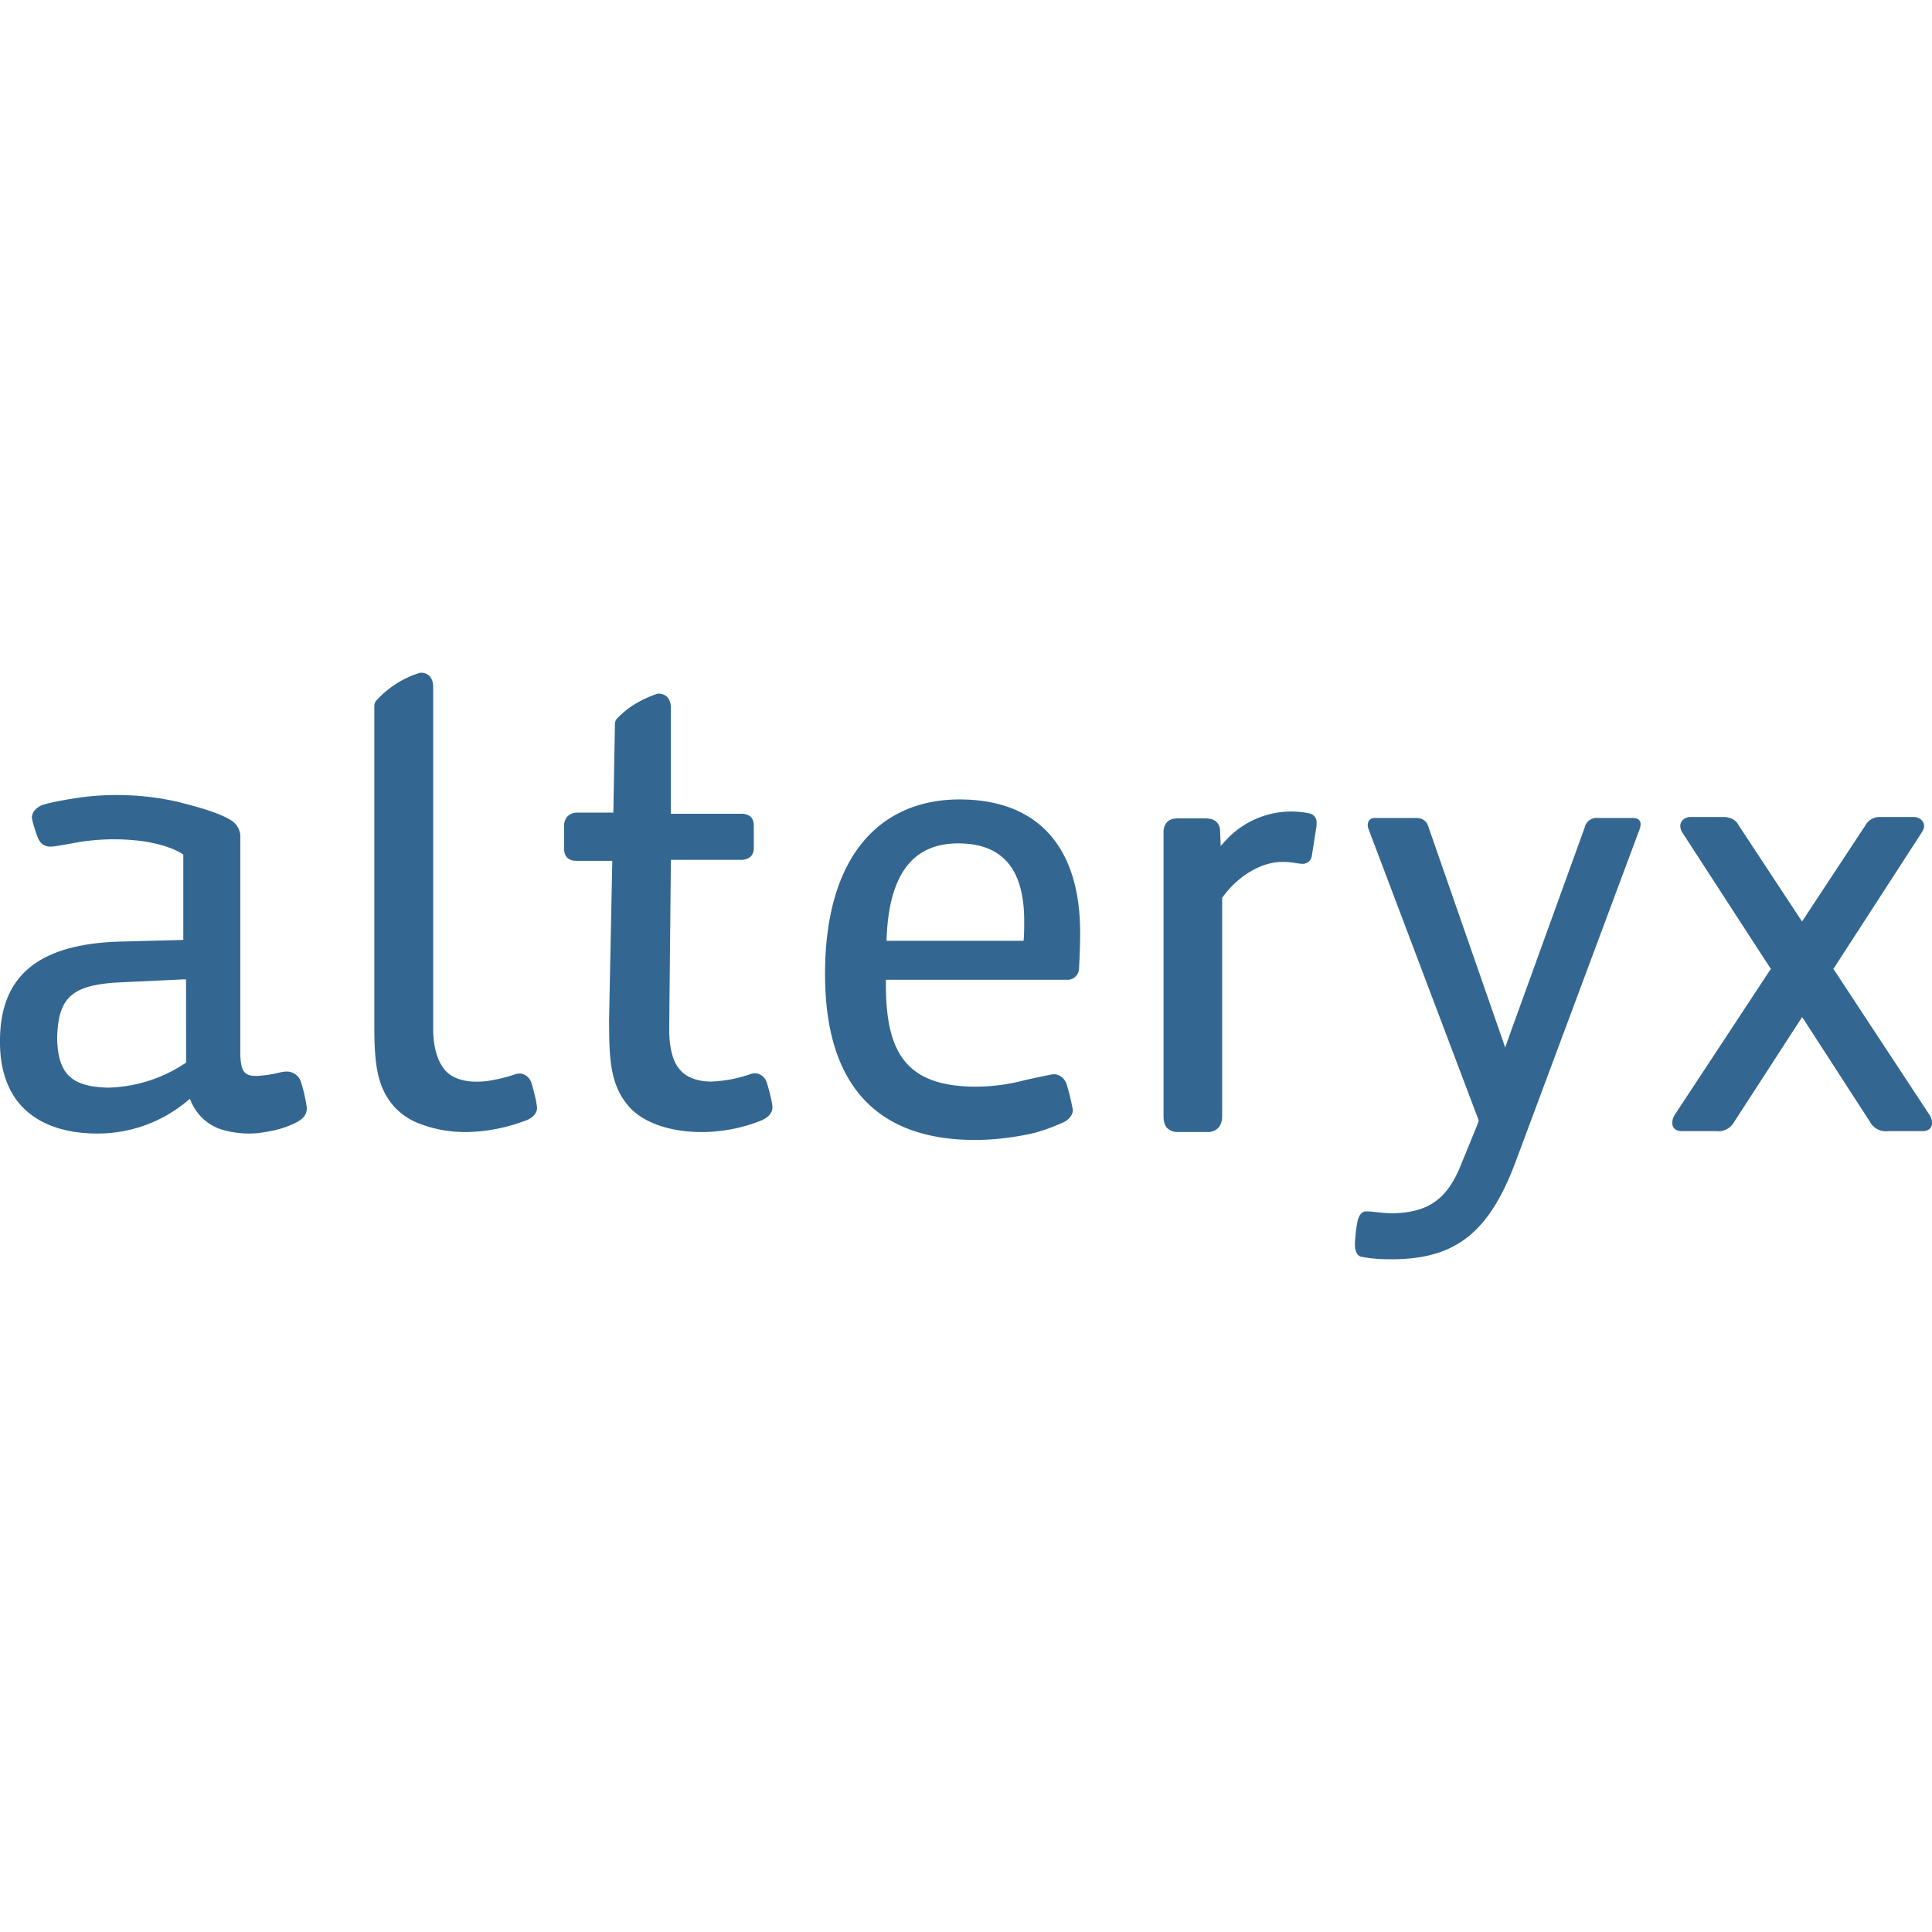 <svg xmlns="http://www.w3.org/2000/svg" width="180" height="180" viewBox="0 0 24 24"><path fill="#336791" d="m2.312 13.2l-.014.01l-.014.008a1.796 1.796 0 0 1-.943.293C.886 13.5.72 13.34.71 12.9c.01-.504.178-.66.747-.695l.785-.037l.035-.002h.034zm1.429.248a.185.185 0 0 0-.182-.137a.37.37 0 0 0-.072.009c-.121.03-.189.038-.282.045c-.178.008-.21-.061-.22-.26v-2.732a.24.24 0 0 0-.088-.164l-.017-.012c-.006-.004-.012-.01-.02-.014c-.148-.087-.394-.157-.604-.21l-.015-.005a3.437 3.437 0 0 0-1.158-.072c-.12.012-.442.065-.55.102c-.032.01-.133.059-.137.155c.002.05.058.21.058.21c.037.111.076.138.146.153c.057.006.18-.02.261-.033a2.726 2.726 0 0 1 .922-.032c.357.055.494.165.494.165v1.06l-.031.001l-.762.02c-1.02.032-1.49.436-1.484 1.25c-.001.37.115.667.335.858c.205.18.506.276.868.276h.001a1.73 1.73 0 0 0 1.122-.404l.033-.026l.017.038a.611.611 0 0 0 .423.355a1.172 1.172 0 0 0 .412.031c.117-.016.271-.037.443-.118c.095-.045.162-.1.157-.2a2.037 2.037 0 0 0-.07-.309m11.261.614h-.37a.177.177 0 0 1-.135-.051c-.03-.035-.043-.082-.043-.146v-3.51c-.003-.066.014-.114.048-.146c.03-.03.073-.043.132-.043h.335c.063 0 .105.013.138.04c.033.028.051.075.05.13l.004.094l.003.079l.053-.058a1.103 1.103 0 0 1 1.048-.347c.07.013.096.083.09.12c0 .019 0 .033-.002.046l-.056.354a.116.116 0 0 1-.107.107a.618.618 0 0 1-.095-.01c-.04-.006-.085-.014-.165-.014c-.26 0-.549.171-.742.438l-.006.008v2.712c0 .06-.015.108-.045.142a.174.174 0 0 1-.135.055m-2.287-2.375h-1.702c.024-.858.351-1.21.89-1.21c.524 0 .82.288.82.961c0 .053 0 .187-.008.25zm-.796-1.756c-.953 0-1.67.663-1.67 2.17c0 1.382.647 2.06 1.865 2.06c.193 0 .422-.022.64-.067c.035-.006.07-.015.105-.023a2.45 2.45 0 0 0 .33-.12c.076-.029.135-.088.139-.161a3.34 3.34 0 0 0-.08-.33c-.03-.073-.096-.119-.163-.115c-.023 0-.35.071-.37.077a2.406 2.406 0 0 1-.586.077c-.866 0-1.124-.414-1.124-1.266v-.062h2.27a.143.143 0 0 0 .128-.125l.002-.03c.008-.148.013-.305.013-.43c0-1.047-.508-1.655-1.5-1.655zm5.371 5.712h-.025c-.134 0-.244-.01-.352-.031c-.067-.012-.092-.099-.078-.217c0 0 .008-.126.027-.215c.017-.09.06-.132.108-.132h.014l.037.002c.021.001.052.005.081.008c.066.007.133.014.186.014c.442-.005.681-.167.85-.577l.204-.498l.02-.053l.007-.022l-.007-.023l-1.363-3.604a.133.133 0 0 1-.008-.047a.09.09 0 0 1 .02-.06a.09.09 0 0 1 .065-.027h.517c.075 0 .13.04.147.098l.898 2.58l.06.174l.061-.173l.927-2.562a.152.152 0 0 1 .146-.118h.004l.014.001h.428c.035 0 .06.007.078.021a.07.07 0 0 1 .024.055a.186.186 0 0 1-.013.066l-1.525 4.09c-.332.911-.752 1.25-1.552 1.25m6.143-1.59a.223.223 0 0 1-.204-.118l-.814-1.258l-.029-.042l-.027.042l-.814 1.256a.226.226 0 0 1-.206.12l-.013-.002h-.435a.132.132 0 0 1-.083-.024a.096.096 0 0 1-.034-.079c0-.036.013-.074.034-.105l1.178-1.789l.014-.018l-.014-.018l-1.086-1.674a.152.152 0 0 1-.027-.082c0-.07.064-.113.126-.113h.408c.089 0 .158.038.188.098l.764 1.16l.027.04l.026-.04l.76-1.153a.2.2 0 0 1 .184-.105h.419c.06 0 .127.043.127.113c0 .025-.01.051-.03.08l-1.085 1.676l-.013.018l.013.018l1.175 1.785a.184.184 0 0 1 .038.108a.099.099 0 0 1-.033.08a.138.138 0 0 1-.085.024h-.433zm-17.643.01c-.192 0-.377-.031-.538-.09a.829.829 0 0 1-.347-.216c-.232-.255-.252-.572-.255-.99v-4c0-.023.01-.047.025-.065a1.22 1.22 0 0 1 .527-.34c.013-.005.022-.005.033-.005a.14.14 0 0 1 .099.04c.032.033.048.08.047.14v4.255c.002.221.055.397.152.507c.083.092.218.138.389.138c.042 0 .088-.003.144-.01a2.09 2.09 0 0 0 .324-.078a.156.156 0 0 1 .063-.013c.068 0 .127.048.15.119c0 0 .06.204.068.3c.005.084-.07.14-.139.164a2.16 2.16 0 0 1-.742.144m3.737-.61c-.022-.072-.081-.12-.151-.12a.17.17 0 0 0-.063.013a1.66 1.66 0 0 1-.45.088l-.018.002c-.176 0-.308-.048-.392-.14c-.08-.087-.136-.23-.14-.495v-.014l.021-2.106h.862a.185.185 0 0 0 .12-.033c.043-.034.05-.09.048-.12v-.265c.001-.057-.015-.098-.048-.124a.185.185 0 0 0-.113-.03h-.869V8.798c0-.062-.015-.108-.047-.141a.146.146 0 0 0-.099-.04c-.01 0-.02 0-.036.005c-.05.019-.186.066-.334.17a1.313 1.313 0 0 0-.156.137a.102.102 0 0 0-.023.063l-.02 1.103h-.446a.168.168 0 0 0-.124.047a.18.18 0 0 0-.042.128v.242c0 .053-.001.098.039.142c.046.042.09.039.142.04h.418l-.04 1.982l.001.085c.002.42.022.738.255.995c.178.194.503.305.89.307c.349 0 .62-.093.745-.144c.066-.028.141-.082.138-.165c0-.079-.068-.301-.068-.301"/></svg>